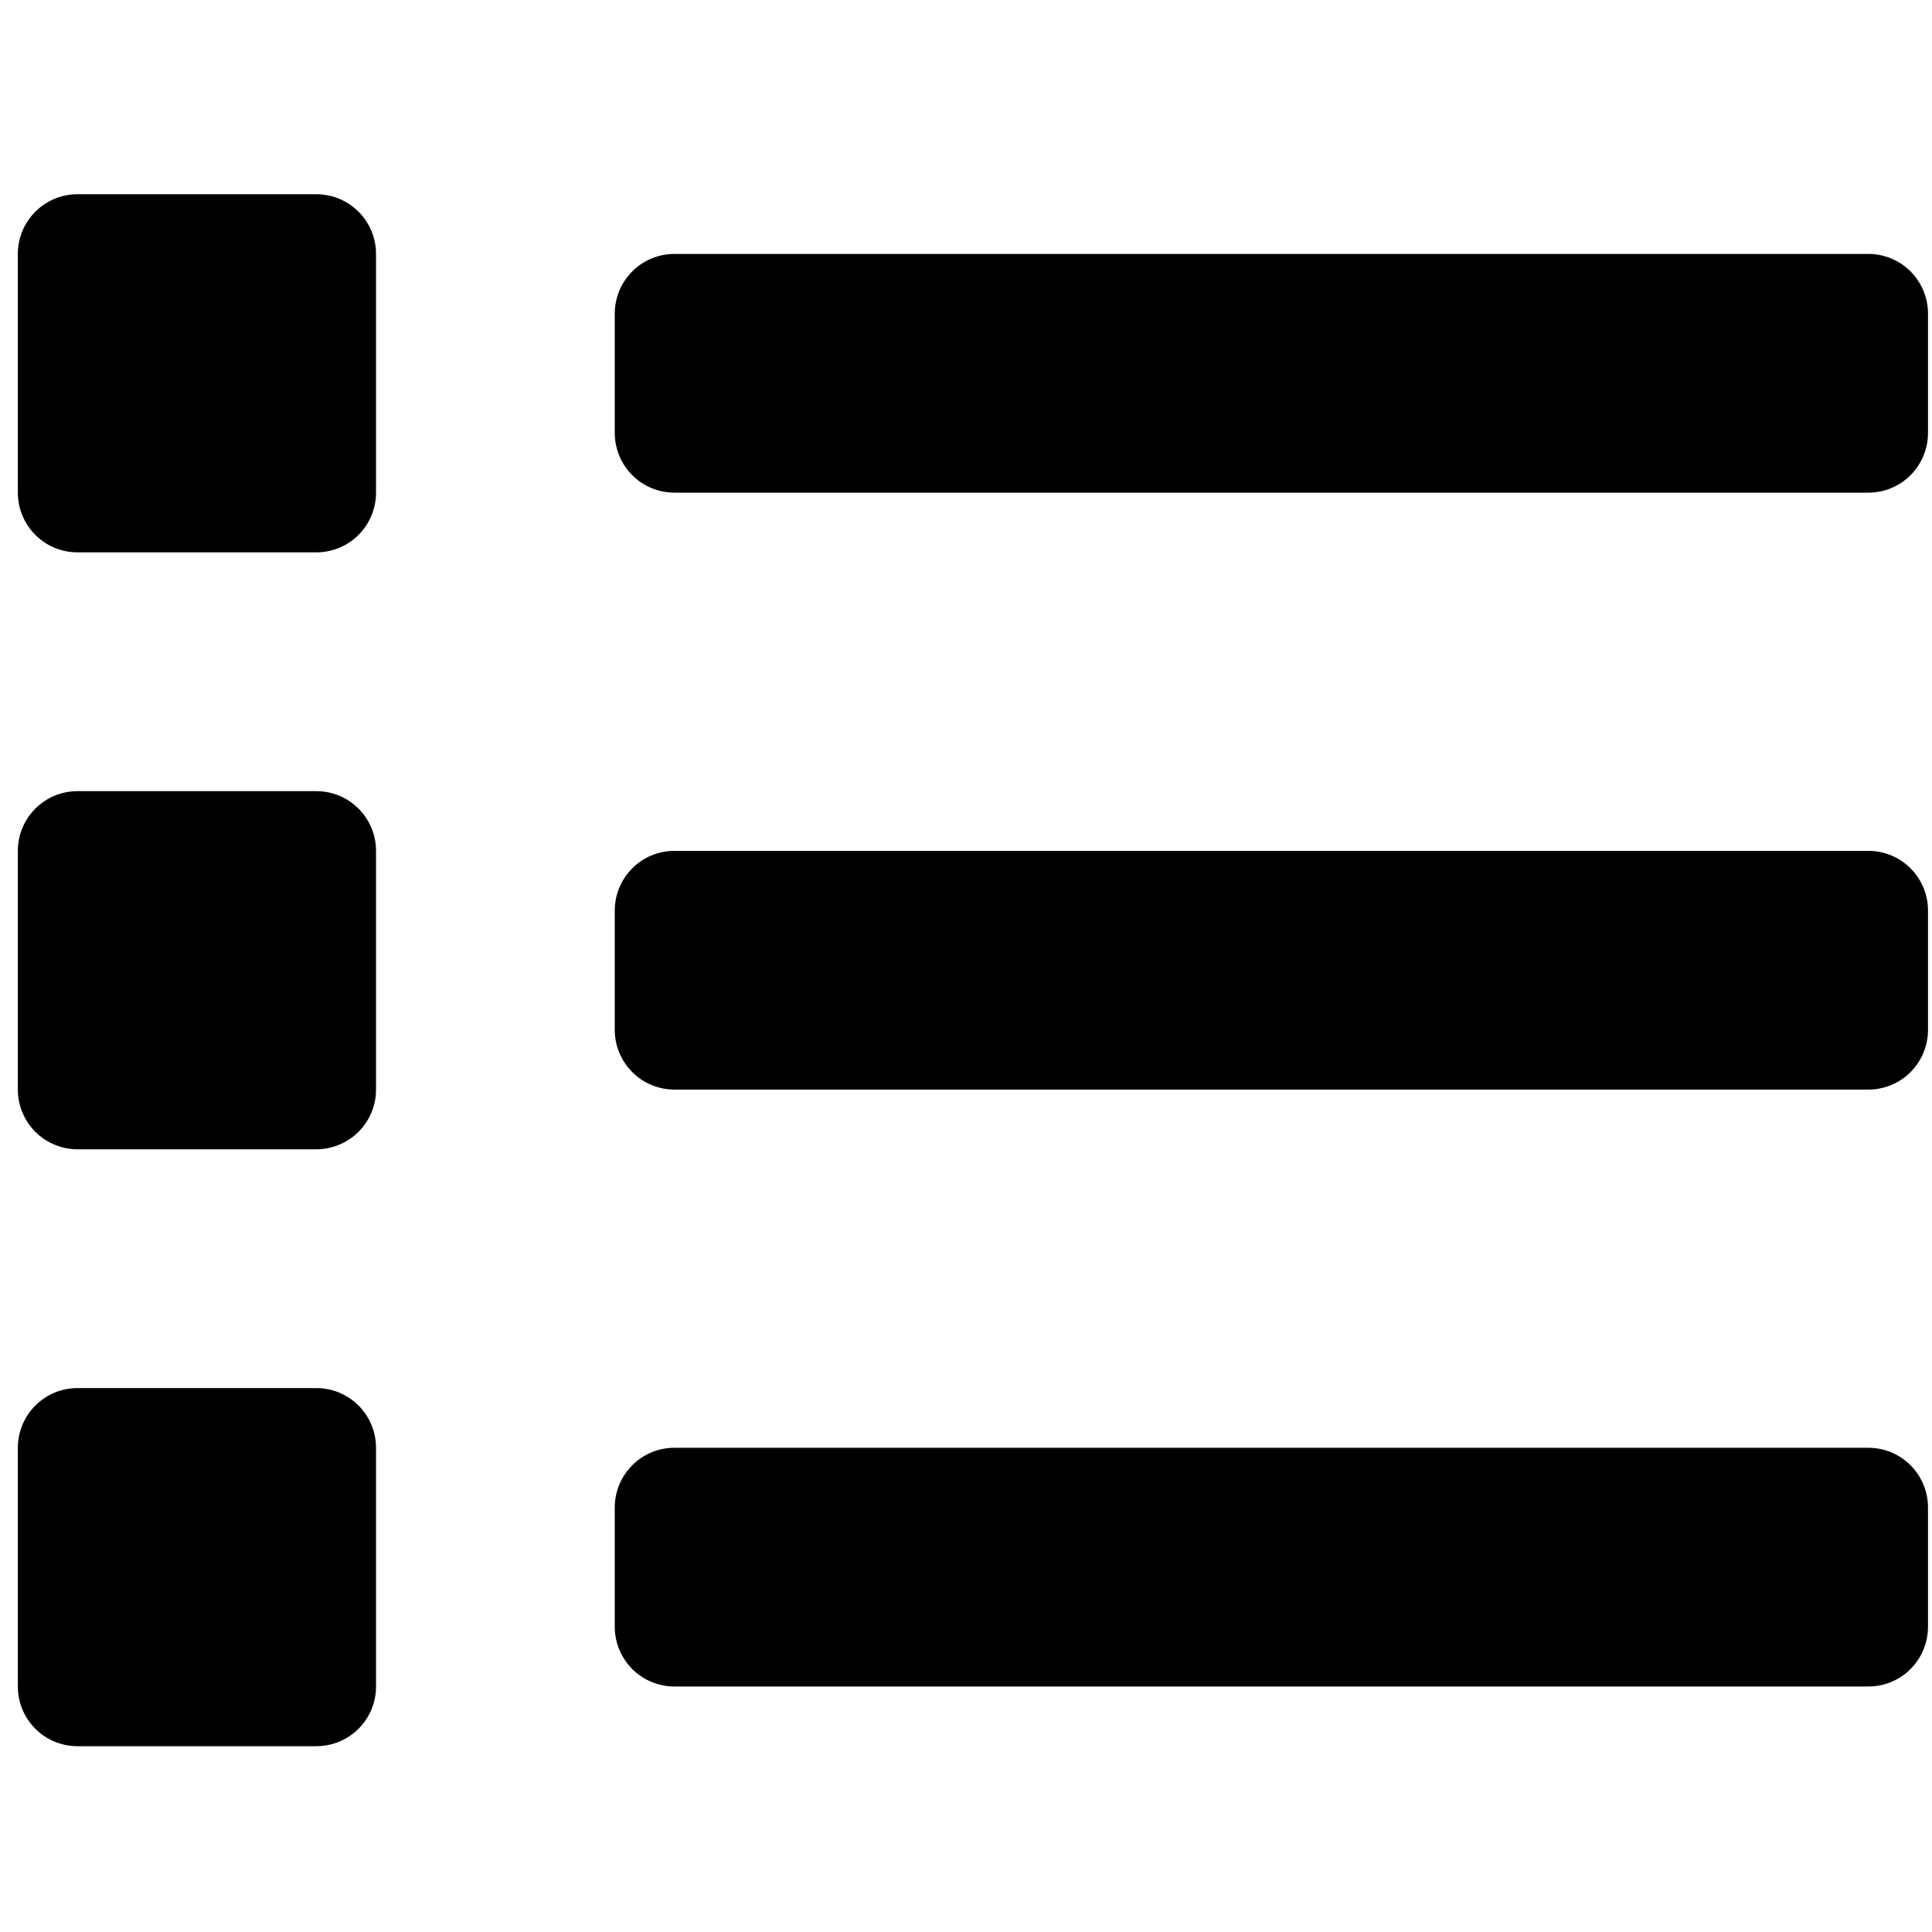 <svg width="30" height="30" viewBox="0 0 30 30" fill="none" xmlns="http://www.w3.org/2000/svg">
<g clip-path="url(#clip0_201_4907)">
<path d="M4.912 21.554H1.204C0.958 21.554 0.722 21.651 0.549 21.825C0.375 21.999 0.277 22.235 0.277 22.481L0.277 26.188C0.277 26.434 0.375 26.67 0.549 26.844C0.722 27.018 0.958 27.115 1.204 27.115H4.912C5.157 27.115 5.393 27.018 5.567 26.844C5.741 26.67 5.839 26.434 5.839 26.188V22.481C5.839 22.235 5.741 21.999 5.567 21.825C5.393 21.651 5.157 21.554 4.912 21.554ZM4.912 3.016H1.204C0.958 3.016 0.722 3.113 0.549 3.287C0.375 3.461 0.277 3.697 0.277 3.943L0.277 7.65C0.277 7.896 0.375 8.132 0.549 8.306C0.722 8.48 0.958 8.577 1.204 8.577H4.912C5.157 8.577 5.393 8.48 5.567 8.306C5.741 8.132 5.839 7.896 5.839 7.65V3.943C5.839 3.697 5.741 3.461 5.567 3.287C5.393 3.113 5.157 3.016 4.912 3.016ZM4.912 12.285H1.204C0.958 12.285 0.722 12.382 0.549 12.556C0.375 12.73 0.277 12.966 0.277 13.212L0.277 16.919C0.277 17.165 0.375 17.401 0.549 17.575C0.722 17.748 0.958 17.846 1.204 17.846H4.912C5.157 17.846 5.393 17.748 5.567 17.575C5.741 17.401 5.839 17.165 5.839 16.919V13.212C5.839 12.966 5.741 12.73 5.567 12.556C5.393 12.382 5.157 12.285 4.912 12.285ZM29.011 22.481H10.473C10.227 22.481 9.991 22.578 9.818 22.752C9.644 22.926 9.546 23.162 9.546 23.408V25.261C9.546 25.507 9.644 25.743 9.818 25.917C9.991 26.091 10.227 26.188 10.473 26.188H29.011C29.257 26.188 29.493 26.091 29.666 25.917C29.84 25.743 29.938 25.507 29.938 25.261V23.408C29.938 23.162 29.84 22.926 29.666 22.752C29.493 22.578 29.257 22.481 29.011 22.481ZM29.011 3.943H10.473C10.227 3.943 9.991 4.04 9.818 4.214C9.644 4.388 9.546 4.624 9.546 4.87V6.723C9.546 6.969 9.644 7.205 9.818 7.379C9.991 7.553 10.227 7.65 10.473 7.65H29.011C29.257 7.65 29.493 7.553 29.666 7.379C29.84 7.205 29.938 6.969 29.938 6.723V4.87C29.938 4.624 29.84 4.388 29.666 4.214C29.493 4.04 29.257 3.943 29.011 3.943ZM29.011 13.212H10.473C10.227 13.212 9.991 13.309 9.818 13.483C9.644 13.657 9.546 13.893 9.546 14.139V15.992C9.546 16.238 9.644 16.474 9.818 16.648C9.991 16.822 10.227 16.919 10.473 16.919H29.011C29.257 16.919 29.493 16.822 29.666 16.648C29.84 16.474 29.938 16.238 29.938 15.992V14.139C29.938 13.893 29.84 13.657 29.666 13.483C29.493 13.309 29.257 13.212 29.011 13.212Z" fill="black"/>
</g>
<defs>
<clipPath id="clip0_201_4907">
<rect width="29.661" height="29.661" fill="white" transform="translate(0.277 0.235)"/>
</clipPath>
</defs>
</svg>
